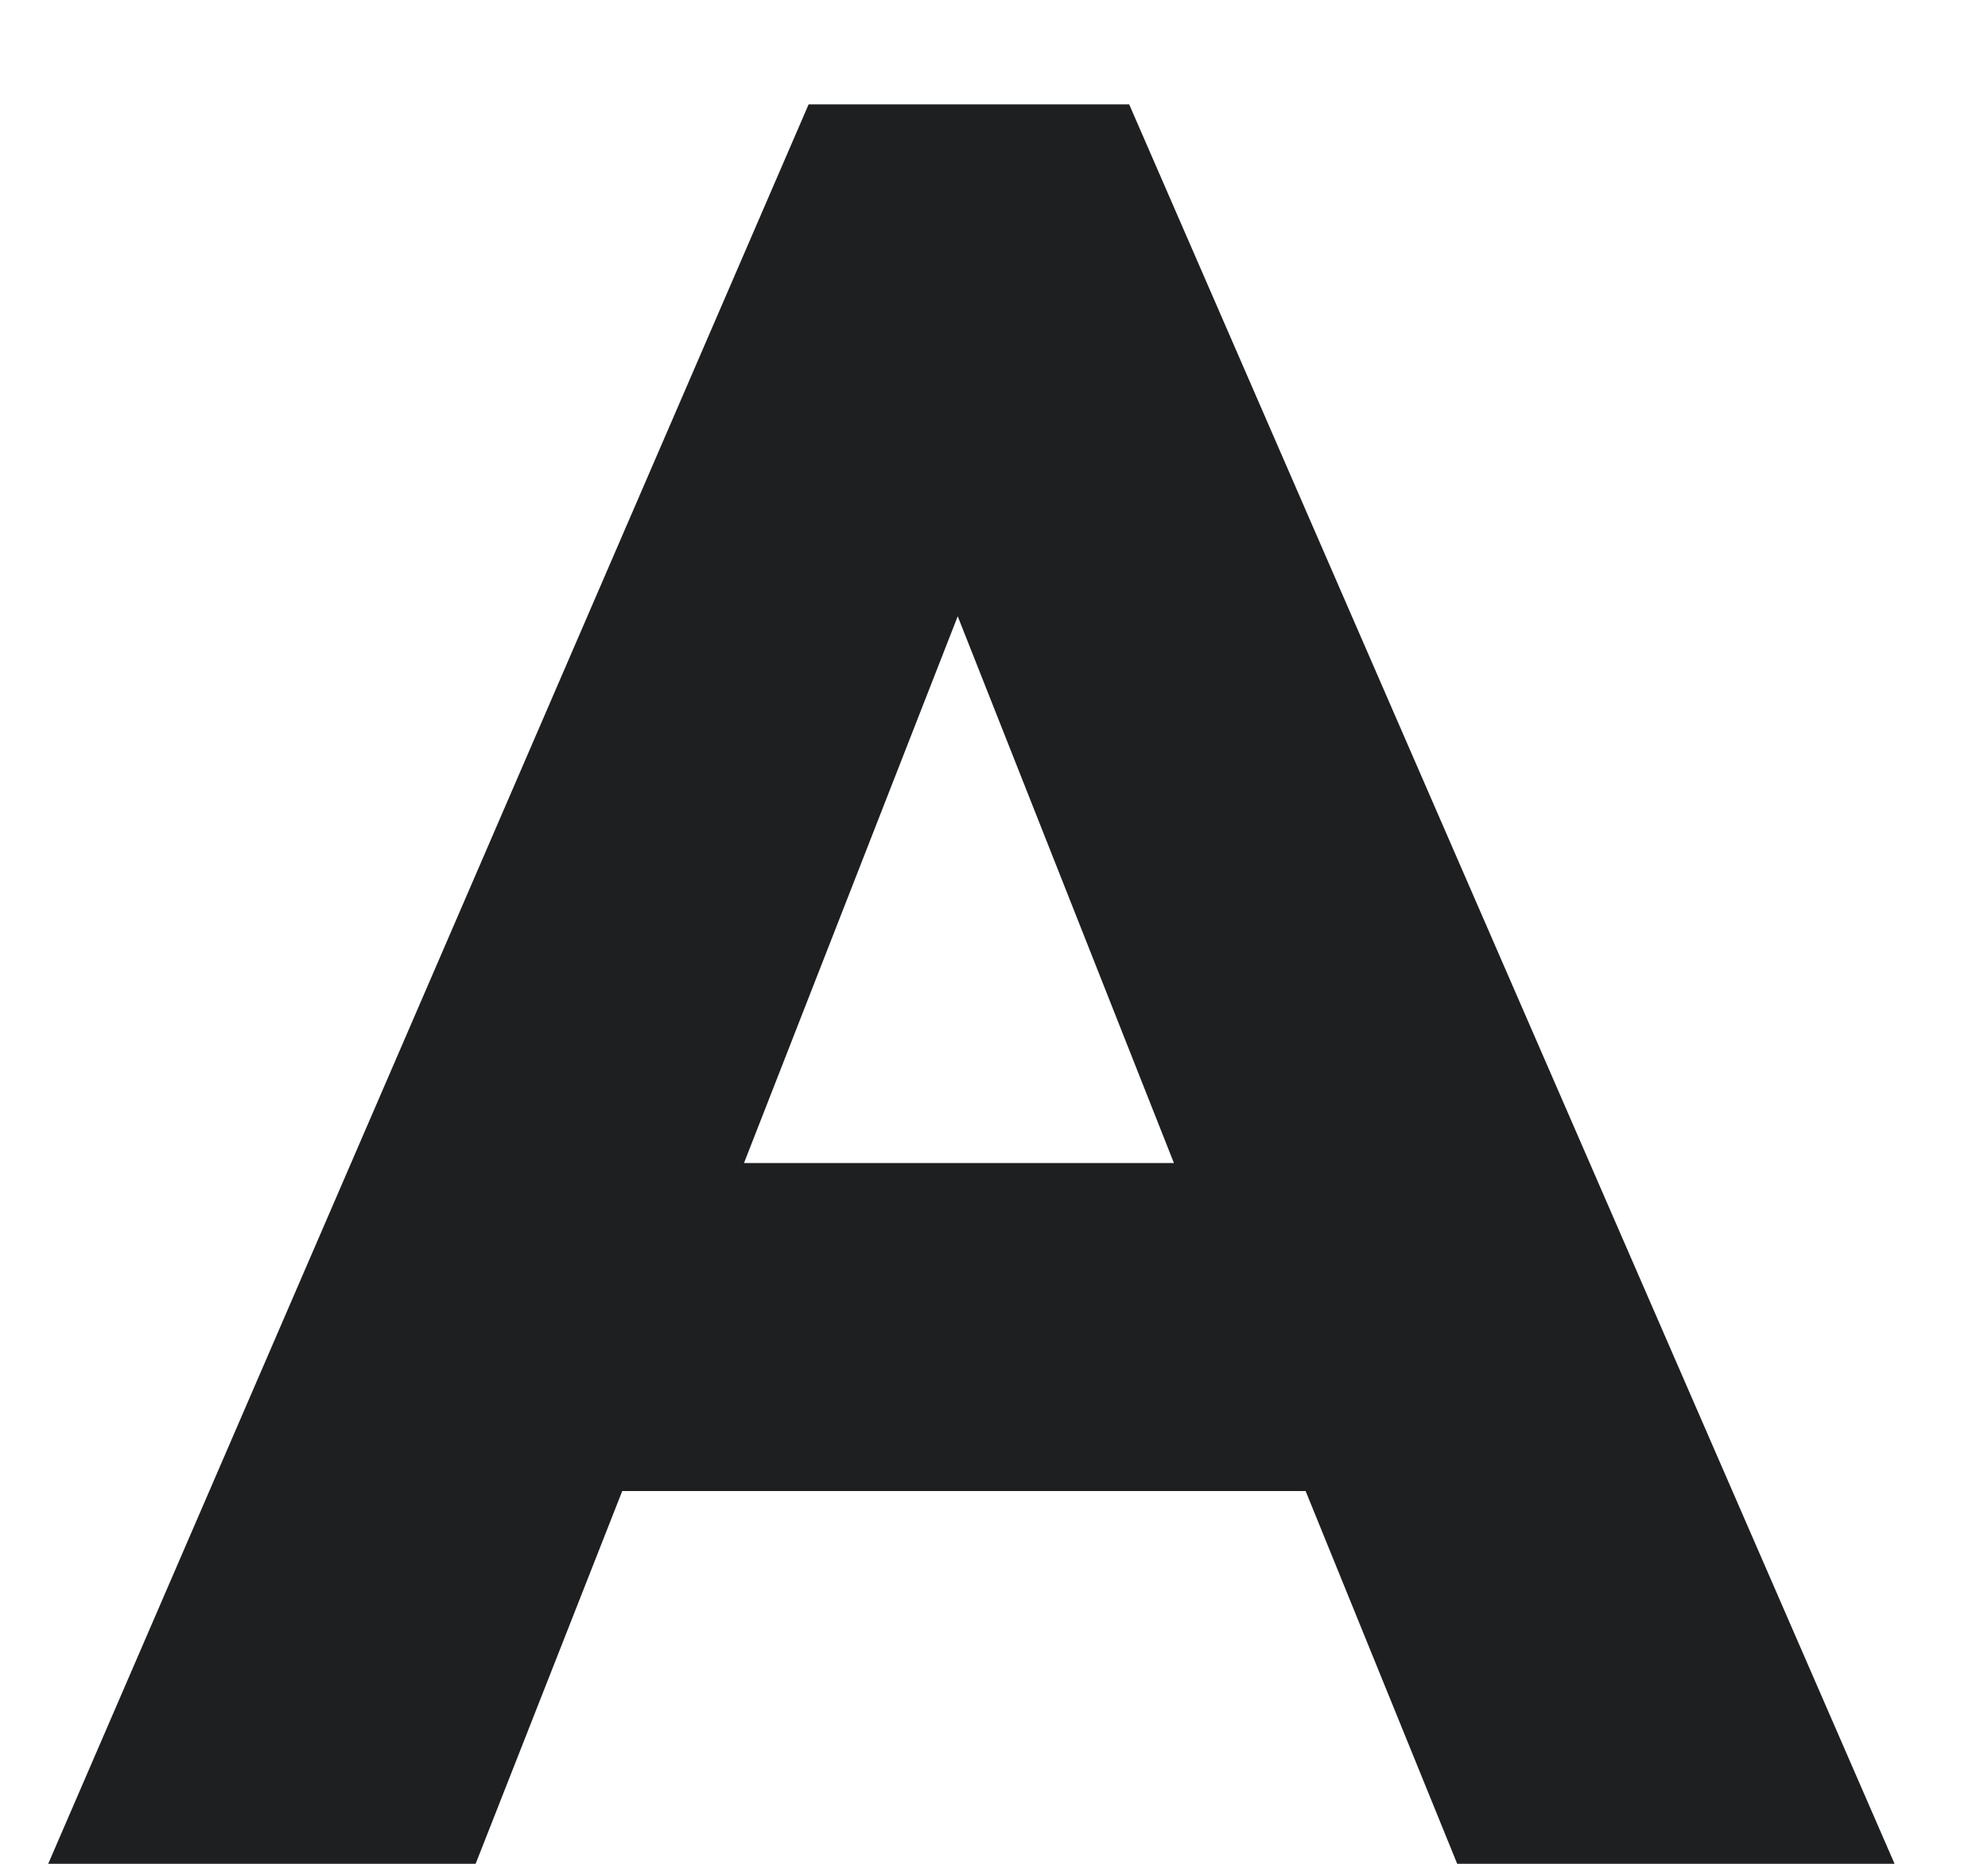 <svg width="16" height="15" viewBox="0 0 16 15" fill="none" xmlns="http://www.w3.org/2000/svg">
<path d="M6.508 0.84H9.088L15.248 15H11.728L10.508 12H5.008L3.828 15H0.388L6.508 0.84ZM7.708 4.96L5.988 9.36H9.448L7.708 4.96Z" fill="#1D1F21"/>
</svg>

